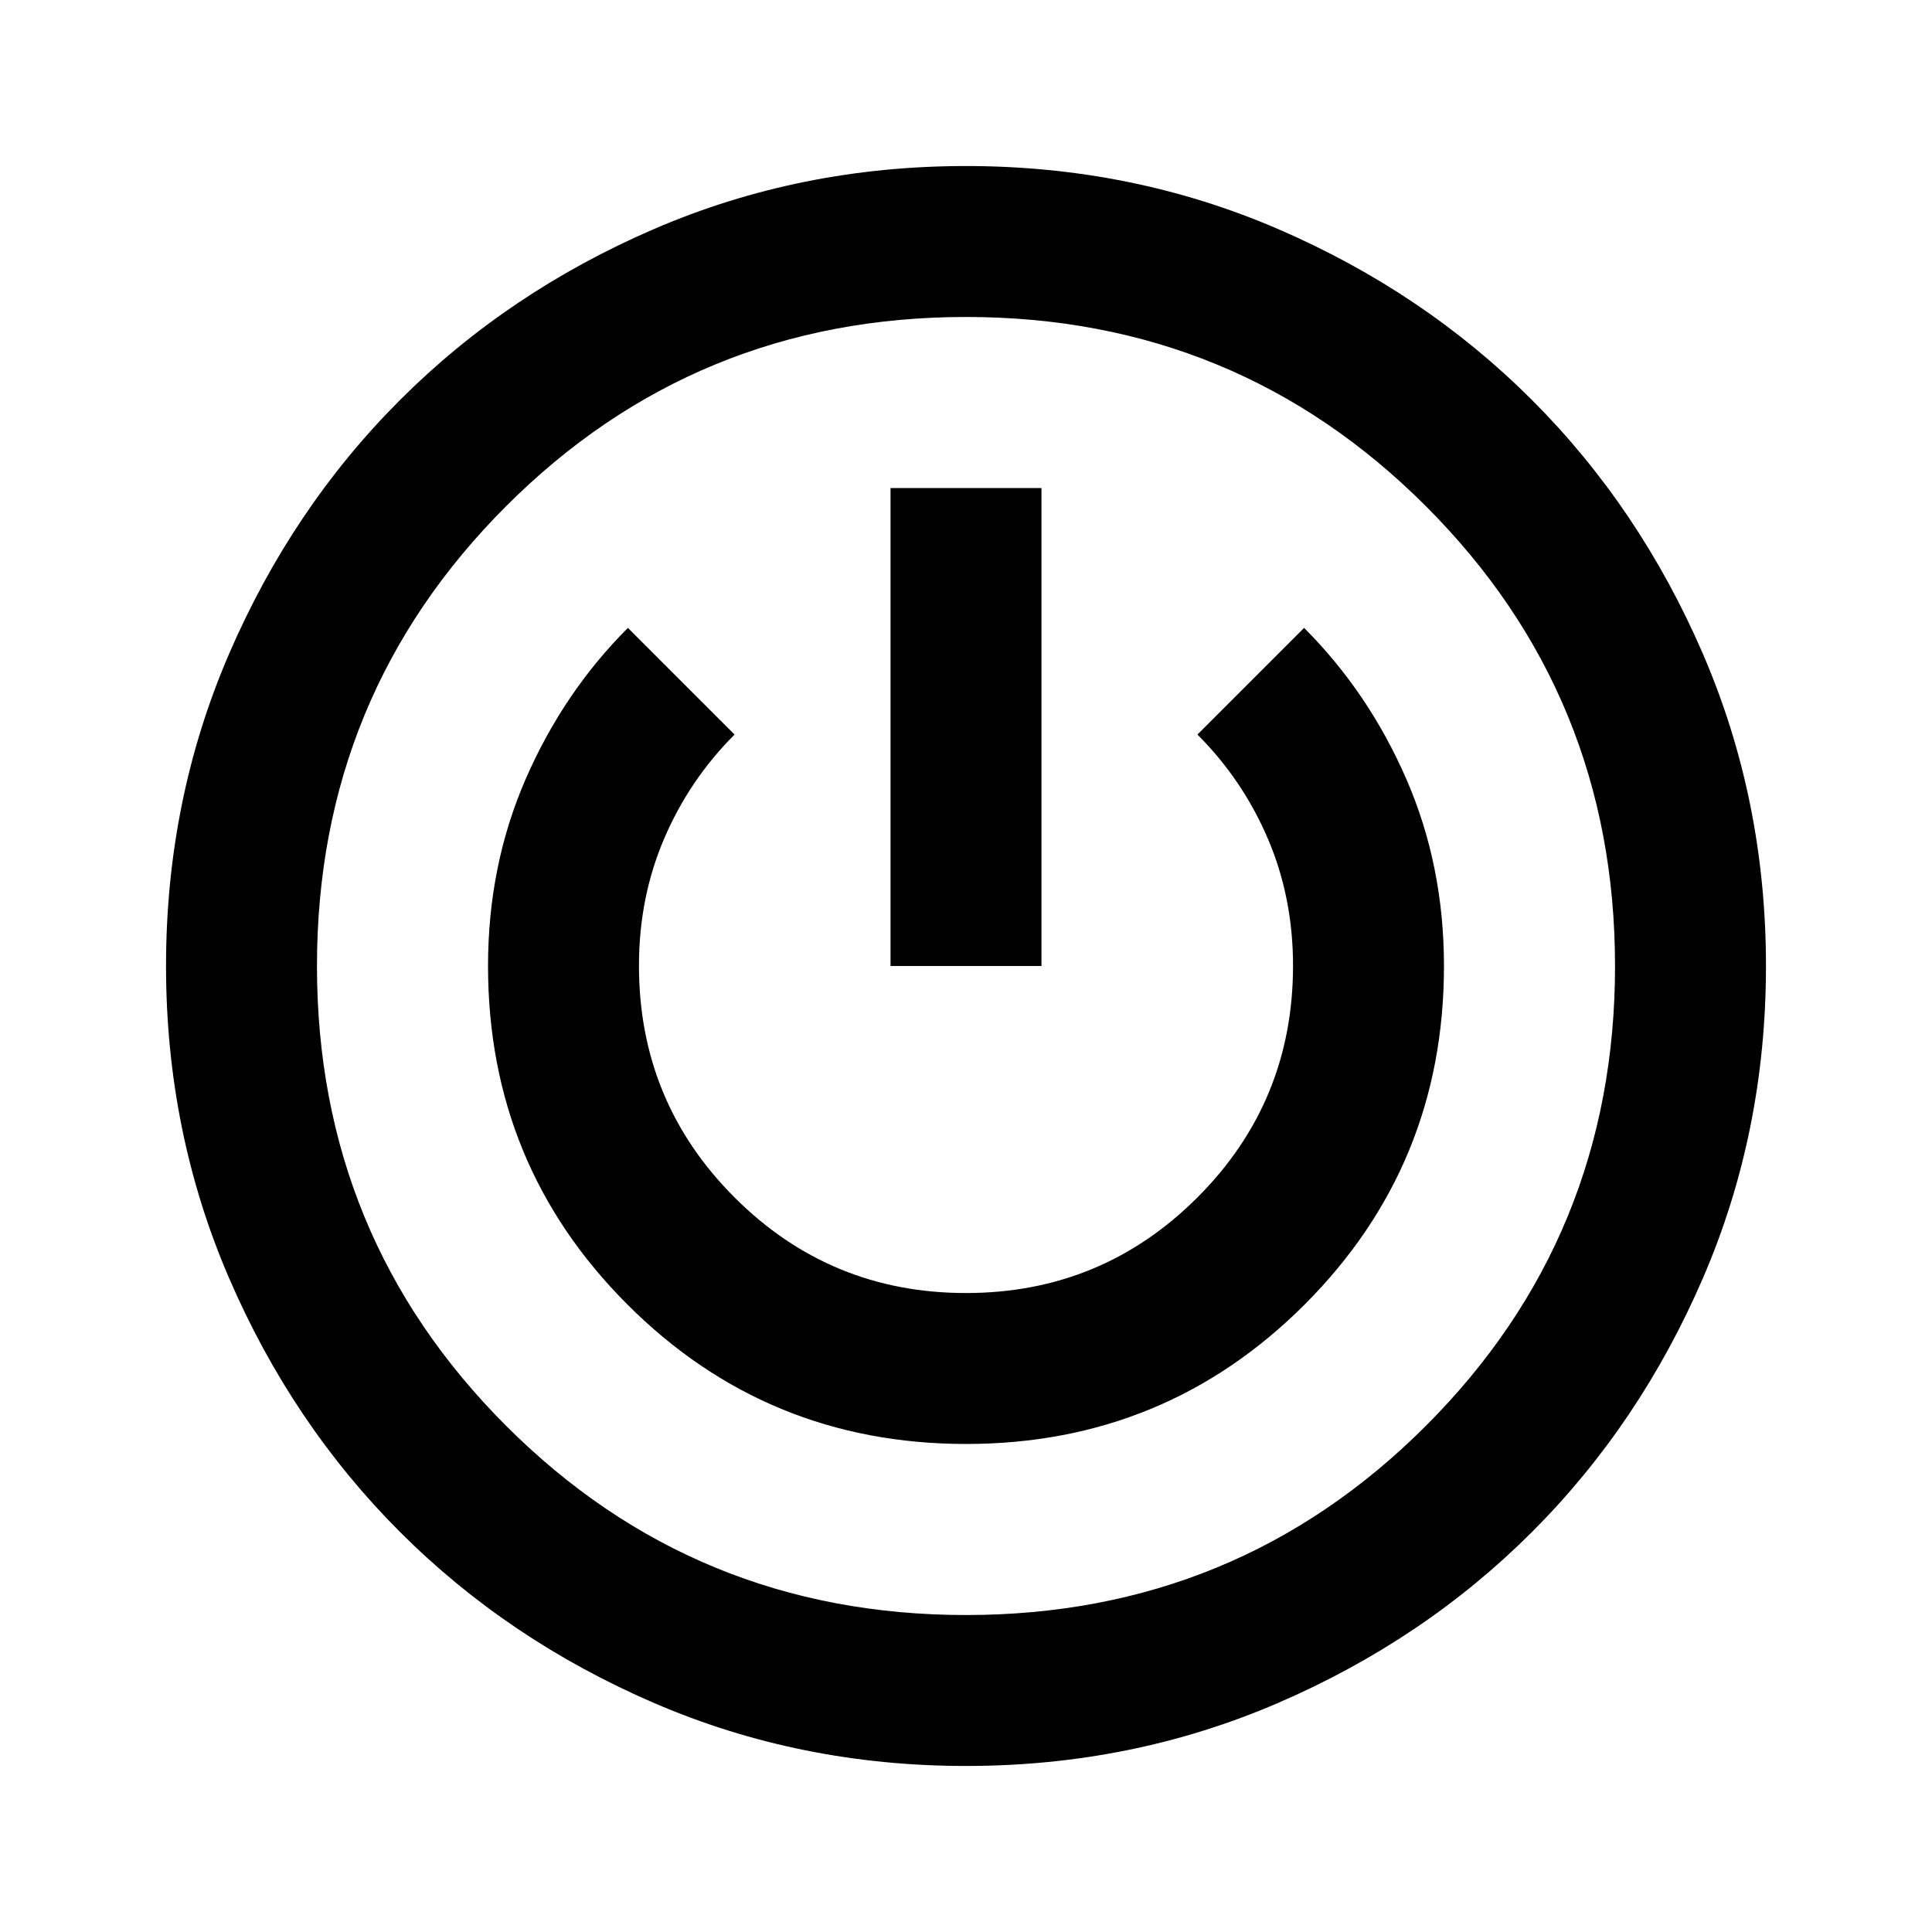 <svg xmlns="http://www.w3.org/2000/svg" height="24" viewBox="0 -960 960 960" width="24"><path d="M479.98-82.5q-82.48 0-155.02-31.3-72.54-31.31-126.2-84.97-53.66-53.67-84.96-126.21-31.3-72.55-31.3-155.04 0-82.48 31.3-155.02 31.31-72.54 84.97-126.2 53.67-53.66 126.21-84.96 72.55-31.3 155.04-31.3 82.48 0 155.02 31.3 72.54 31.31 126.2 84.97 53.66 53.67 84.96 126.21 31.3 72.55 31.3 155.04 0 82.48-31.3 155.02-31.31 72.54-84.97 126.2-53.67 53.66-126.21 84.96-72.55 31.3-155.04 31.3Zm.02-75q134.5 0 228.5-94t94-228.5q0-134.5-94-228.5t-228.5-94q-134.5 0-228.5 94t-94 228.5q0 134.5 94 228.5t228.5 94Zm.03-85q98.97 0 168.22-69.27T717.5-480q0-50-18.75-93T648-648l-53 53q22.5 22.5 35 51.75t12.5 63.08q0 67.67-47.5 115.17t-115 47.5q-67.5 0-115-47.5t-47.5-115.17q0-33.83 12.5-63.08T365-595l-53-53q-32 32-50.75 75t-18.75 93q0 98.96 69.28 168.23t168.25 69.27ZM442.5-480h75v-237.5h-75V-480Zm37.5 0Z"/></svg>